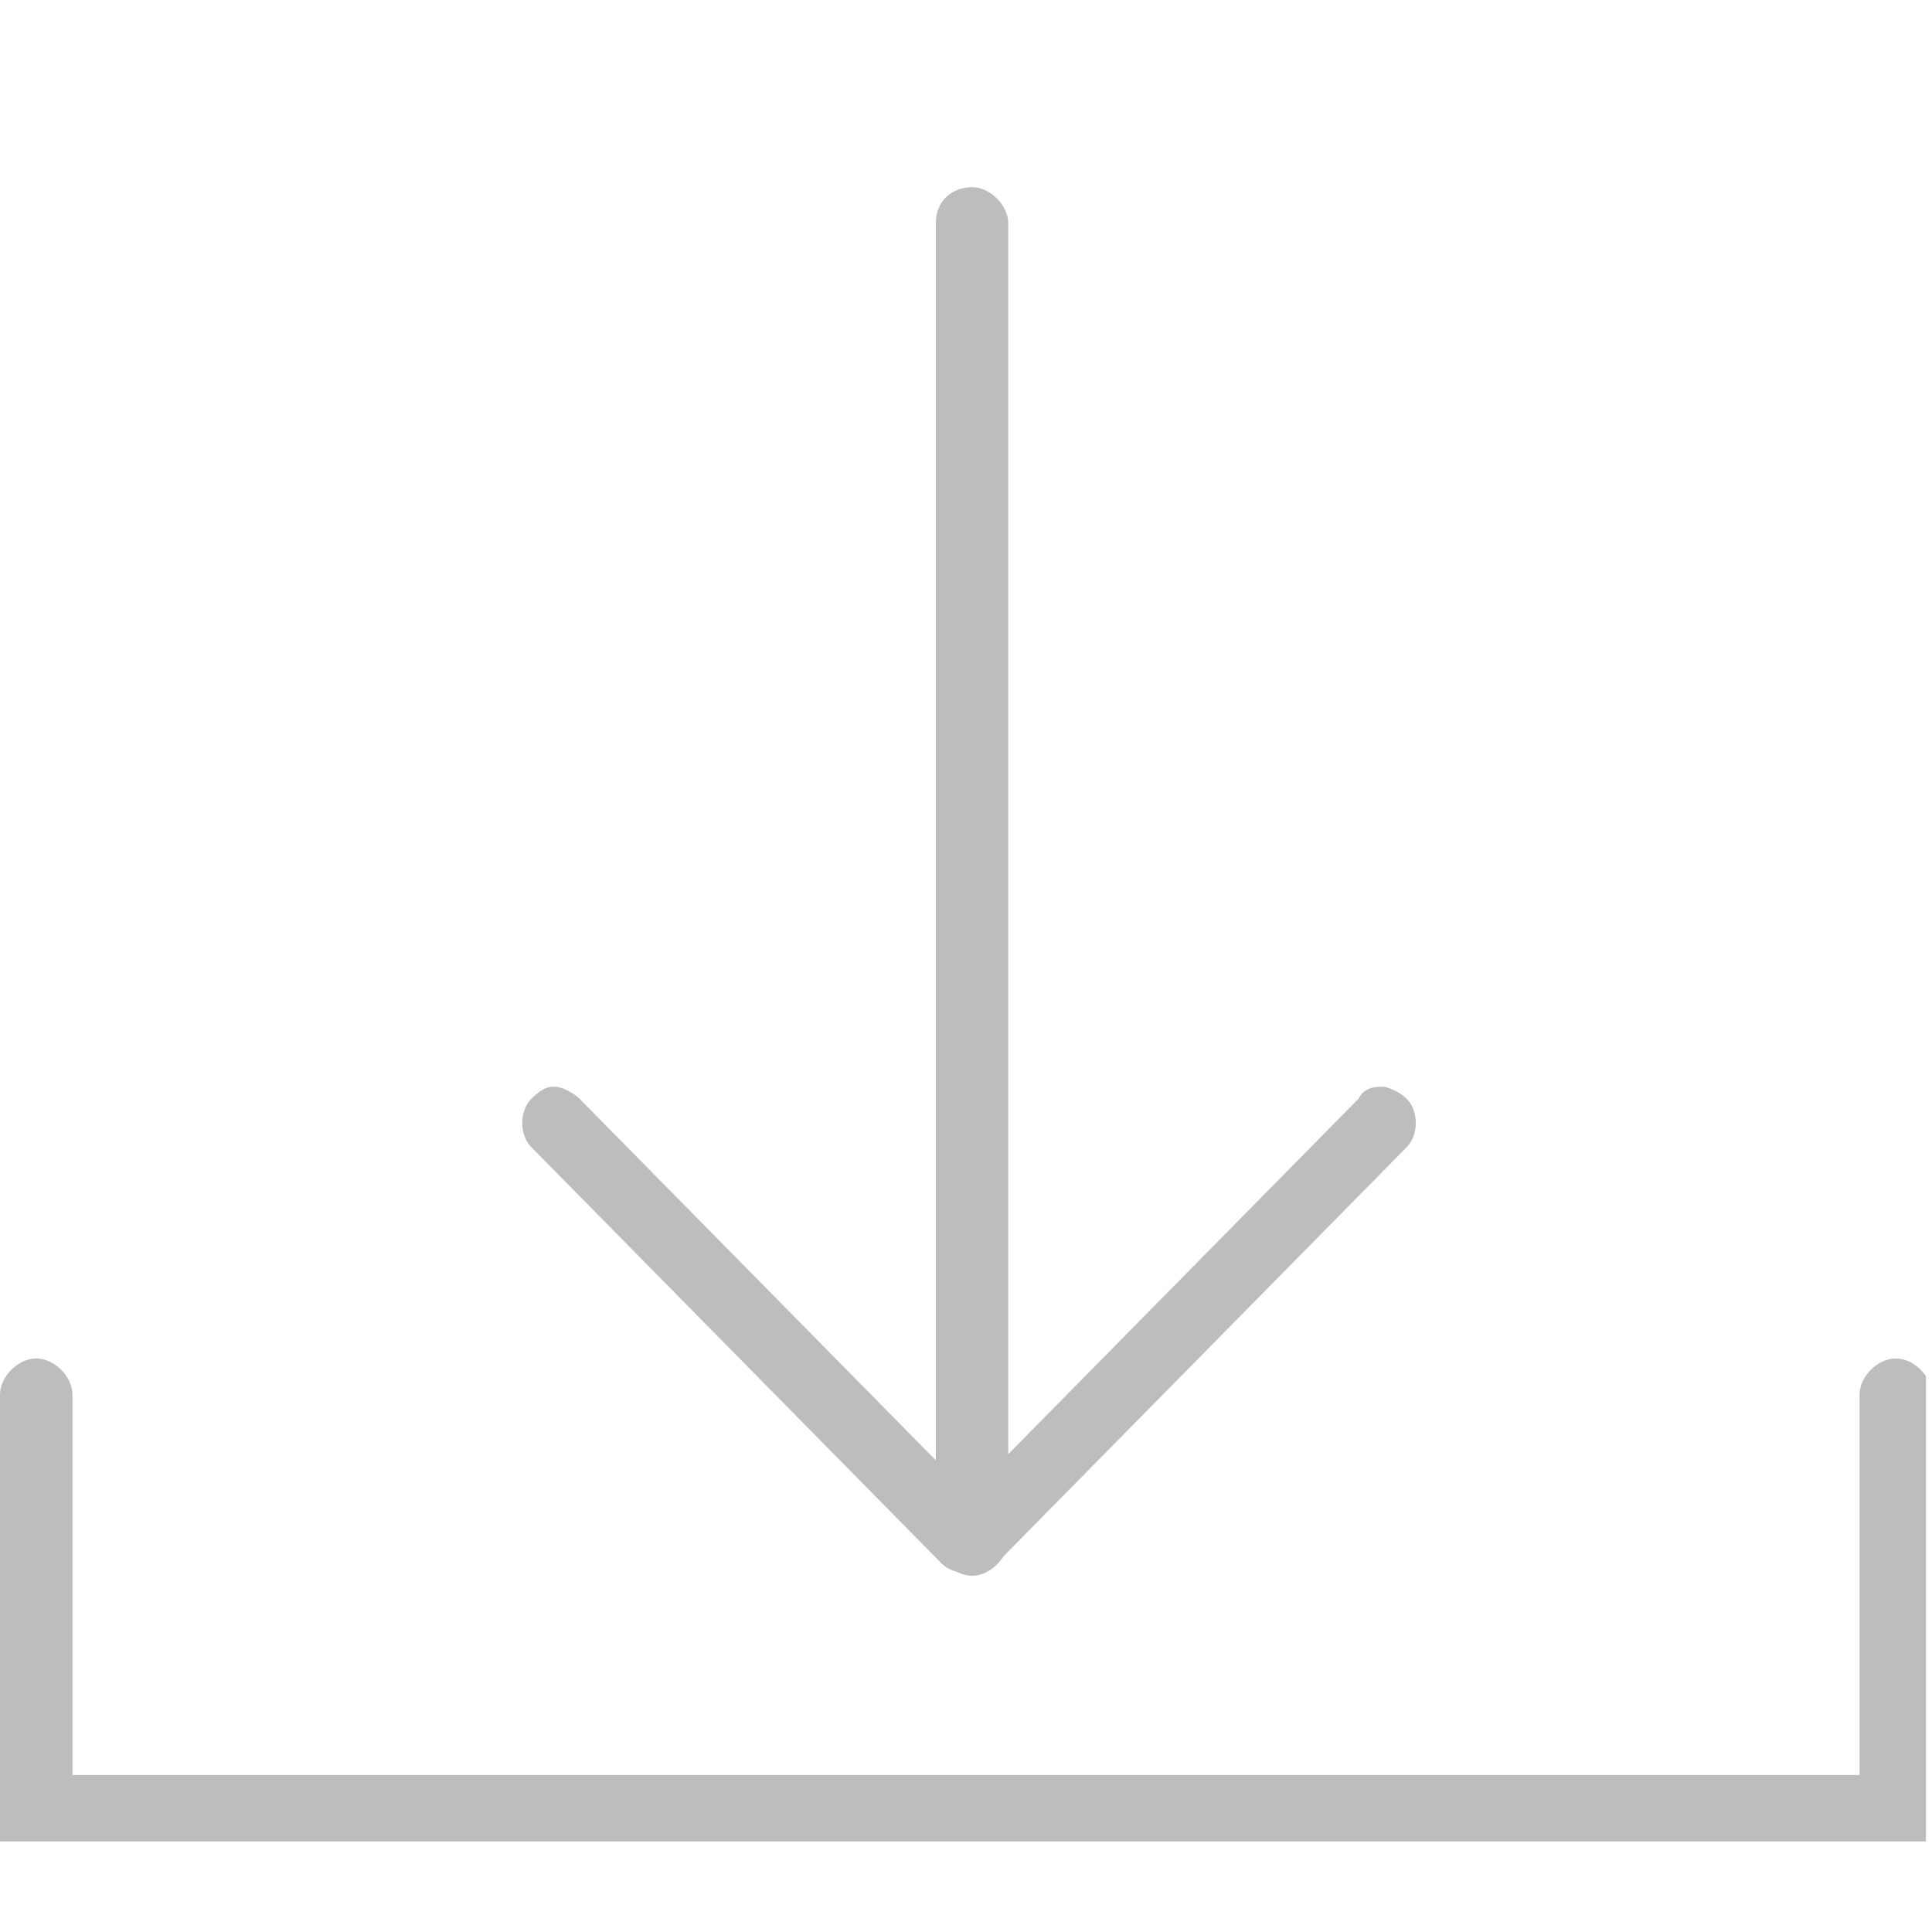 <?xml version="1.0" encoding="utf-8"?>
<!-- Generator: Adobe Illustrator 21.0.0, SVG Export Plug-In . SVG Version: 6.00 Build 0)  -->
<svg version="1.1" id="Layer_1" xmlns="http://www.w3.org/2000/svg" xmlns:xlink="http://www.w3.org/1999/xlink" x="0px" y="0px"
	 viewBox="0 0 32 32" style="enable-background:new 0 0 32 32;" xml:space="preserve">
<style type="text/css">
	.st0{clip-path:url(#SVGID_2_);}
	.st1{clip-path:url(#SVGID_4_);fill:#BDBDBD;}
	.st2{clip-path:url(#SVGID_6_);}
	.st3{clip-path:url(#SVGID_8_);fill:#BDBDBD;}
	.st4{clip-path:url(#SVGID_10_);}
	.st5{clip-path:url(#SVGID_12_);fill:#BDBDBD;}
	.st6{clip-path:url(#SVGID_14_);}
	.st7{clip-path:url(#SVGID_16_);enable-background:new    ;}
	.st8{clip-path:url(#SVGID_18_);}
	.st9{clip-path:url(#SVGID_20_);}
	.st10{clip-path:url(#SVGID_22_);fill:#BDBDBD;}
</style>
<g>
	<defs>
		<path id="SVGID_1_" d="M16.1,3.1c0.3,0,0.6,0.3,0.6,0.6v21.8c0,0.3-0.3,0.6-0.6,0.6c-0.3,0-0.6-0.3-0.6-0.6V3.7
			C15.5,3.3,15.8,3.1,16.1,3.1"/>
	</defs>
	<clipPath id="SVGID_2_">
		<use xlink:href="#SVGID_1_"  style="overflow:visible;"/>
	</clipPath>
	<g class="st0">
		<defs>
			<rect id="SVGID_3_" y="1" width="32" height="32"/>
		</defs>
		<clipPath id="SVGID_4_">
			<use xlink:href="#SVGID_3_"  style="overflow:visible;"/>
		</clipPath>
		<rect x="10.5" y="-1.9" class="st1" width="11.1" height="32.9"/>
	</g>
</g>
<g>
	<defs>
		<path id="SVGID_5_" d="M22.9,18c0.1,0,0.3,0.1,0.4,0.2c0.2,0.2,0.2,0.6,0,0.8l-6.8,6.9c-0.2,0.2-0.6,0.2-0.8,0
			c-0.2-0.2-0.2-0.6,0-0.8l6.8-6.9C22.6,18,22.8,18,22.9,18"/>
	</defs>
	<clipPath id="SVGID_6_">
		<use xlink:href="#SVGID_5_"  style="overflow:visible;"/>
	</clipPath>
	<g class="st2">
		<defs>
			<rect id="SVGID_7_" y="1" width="32" height="32"/>
		</defs>
		<clipPath id="SVGID_8_">
			<use xlink:href="#SVGID_7_"  style="overflow:visible;"/>
		</clipPath>
		<rect x="10.5" y="13" class="st3" width="18" height="18"/>
	</g>
</g>
<g>
	<defs>
		<path id="SVGID_9_" d="M9.2,18c0.1,0,0.3,0.1,0.4,0.2l6.8,6.9c0.2,0.2,0.2,0.6,0,0.8c-0.2,0.2-0.6,0.2-0.8,0L8.8,19
			c-0.2-0.2-0.2-0.6,0-0.8C9,18,9.1,18,9.2,18"/>
	</defs>
	<clipPath id="SVGID_10_">
		<use xlink:href="#SVGID_9_"  style="overflow:visible;"/>
	</clipPath>
	<g class="st4">
		<defs>
			<rect id="SVGID_11_" y="1" width="32" height="32"/>
		</defs>
		<clipPath id="SVGID_12_">
			<use xlink:href="#SVGID_11_"  style="overflow:visible;"/>
		</clipPath>
		<rect x="3.7" y="13" class="st5" width="18" height="18"/>
	</g>
</g>
<g>
	<defs>
		<rect id="SVGID_13_" y="22.5" width="31.9" height="8"/>
	</defs>
	<clipPath id="SVGID_14_">
		<use xlink:href="#SVGID_13_"  style="overflow:visible;"/>
	</clipPath>
	<g class="st6">
		<defs>
			<rect id="SVGID_15_" y="1" width="32" height="32"/>
		</defs>
		<clipPath id="SVGID_16_">
			<use xlink:href="#SVGID_15_"  style="overflow:visible;"/>
		</clipPath>
		<g class="st7">
			<g>
				<defs>
					<rect id="SVGID_17_" y="22" width="32" height="9"/>
				</defs>
				<clipPath id="SVGID_18_">
					<use xlink:href="#SVGID_17_"  style="overflow:visible;"/>
				</clipPath>
				<g class="st8">
					<defs>
						<path id="SVGID_19_" d="M31.9,30.5H0v-7.4c0-0.3,0.3-0.6,0.6-0.6c0.3,0,0.6,0.3,0.6,0.6v6.3h29.6v-6.3c0-0.3,0.3-0.6,0.6-0.6
							c0.3,0,0.6,0.3,0.6,0.6V30.5z"/>
					</defs>
					<clipPath id="SVGID_20_">
						<use xlink:href="#SVGID_19_"  style="overflow:visible;"/>
					</clipPath>
					<g class="st9">
						<defs>
							<rect id="SVGID_21_" y="22" width="32" height="9"/>
						</defs>
						<clipPath id="SVGID_22_">
							<use xlink:href="#SVGID_21_"  style="overflow:visible;"/>
						</clipPath>
						<rect x="-5" y="17.5" class="st10" width="41.9" height="18"/>
					</g>
				</g>
			</g>
		</g>
	</g>
</g>
</svg>
